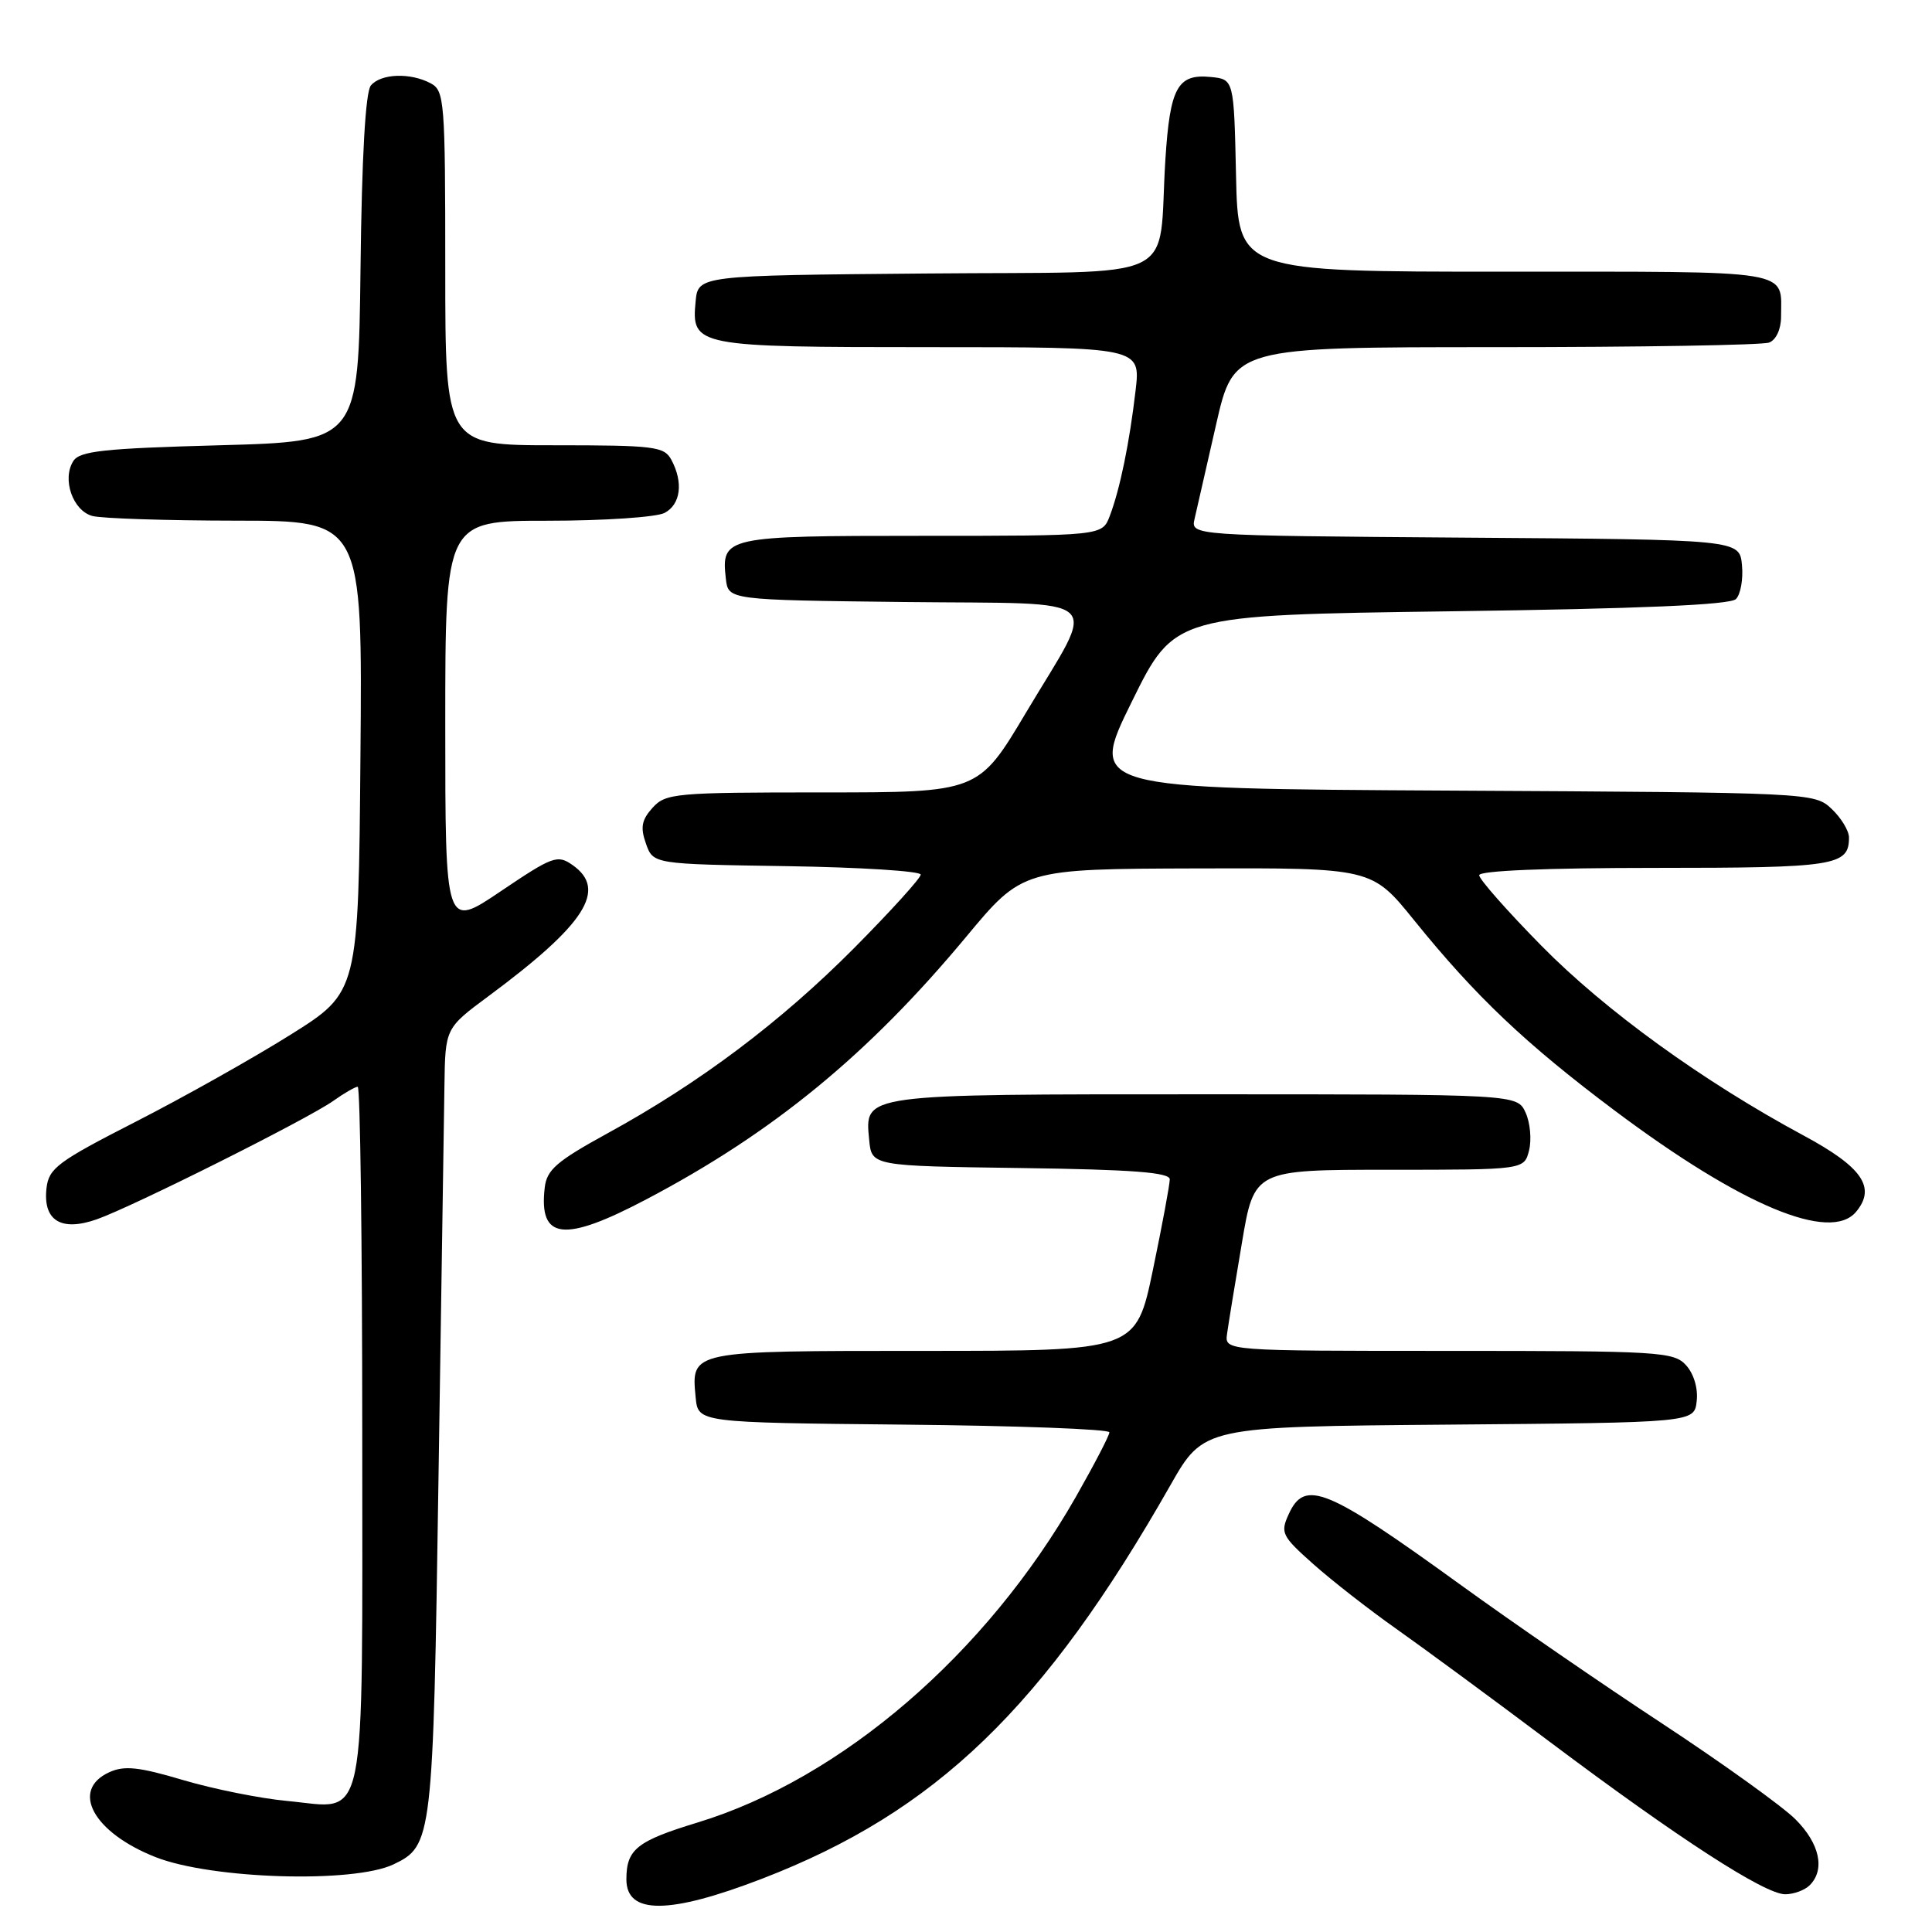 <?xml version="1.0" encoding="UTF-8" standalone="no"?>
<!DOCTYPE svg PUBLIC "-//W3C//DTD SVG 1.1//EN" "http://www.w3.org/Graphics/SVG/1.1/DTD/svg11.dtd" >
<svg xmlns="http://www.w3.org/2000/svg" xmlns:xlink="http://www.w3.org/1999/xlink" version="1.1" viewBox="0 0 256 256">
 <g >
 <path fill="currentColor"
d=" M 101.00 248.93 C 124.01 240.06 138.34 226.24 155.10 196.77 C 159.50 189.04 159.50 189.04 192.00 188.77 C 224.50 188.50 224.50 188.50 224.82 185.66 C 225.02 183.98 224.44 182.04 223.42 180.91 C 221.79 179.11 219.96 179.00 191.98 179.00 C 162.28 179.00 162.28 179.00 162.59 176.75 C 162.76 175.51 163.64 170.11 164.55 164.75 C 166.18 155.00 166.18 155.00 184.07 155.00 C 201.96 155.00 201.96 155.00 202.61 152.43 C 202.96 151.01 202.76 148.76 202.15 147.43 C 201.04 145.00 201.04 145.00 159.71 145.00 C 113.96 145.00 114.59 144.91 115.17 151.04 C 115.50 154.50 115.50 154.50 135.25 154.77 C 150.05 154.97 155.00 155.35 155.00 156.27 C 155.00 156.95 154.00 162.34 152.77 168.25 C 150.53 179.00 150.53 179.00 122.39 179.00 C 91.35 179.00 91.58 178.95 92.18 185.18 C 92.50 188.50 92.50 188.50 119.75 188.77 C 134.74 188.91 147.00 189.37 147.00 189.79 C 147.00 190.21 145.00 194.05 142.56 198.34 C 130.69 219.16 111.52 235.67 92.44 241.49 C 84.37 243.95 83.00 245.04 83.00 249.03 C 83.00 253.72 88.66 253.69 101.00 248.93 Z  M 239.80 249.80 C 241.87 247.73 241.12 244.27 237.90 241.06 C 236.20 239.36 228.27 233.66 220.28 228.40 C 212.28 223.15 200.29 214.89 193.62 210.06 C 175.76 197.13 172.89 195.94 170.76 200.64 C 169.63 203.11 169.84 203.53 174.03 207.26 C 176.49 209.45 181.43 213.30 185.00 215.82 C 188.57 218.34 197.75 225.09 205.39 230.83 C 222.45 243.63 233.84 251.00 236.55 251.00 C 237.68 251.00 239.14 250.46 239.80 249.80 Z  M 52.14 247.04 C 57.29 244.58 57.39 243.79 58.10 196.00 C 58.47 171.52 58.82 148.07 58.89 143.87 C 59.00 136.24 59.00 136.24 64.75 131.98 C 77.58 122.47 80.52 117.88 75.86 114.62 C 73.87 113.22 73.24 113.45 66.36 118.09 C 59.00 123.06 59.00 123.06 59.00 96.03 C 59.00 69.00 59.00 69.00 72.57 69.00 C 80.03 69.00 87.00 68.53 88.07 67.96 C 90.19 66.83 90.57 63.93 88.96 60.93 C 88.01 59.16 86.74 59.00 73.46 59.00 C 59.00 59.00 59.00 59.00 59.00 35.54 C 59.00 13.36 58.89 12.01 57.07 11.04 C 54.38 9.60 50.46 9.74 49.14 11.33 C 48.43 12.19 47.94 20.72 47.77 35.58 C 47.50 58.50 47.50 58.50 29.11 59.00 C 13.72 59.42 10.55 59.76 9.71 61.10 C 8.19 63.50 9.65 67.67 12.24 68.37 C 13.48 68.70 22.04 68.98 31.26 68.99 C 48.03 69.00 48.03 69.00 47.76 100.23 C 47.50 131.46 47.50 131.46 38.49 137.11 C 33.53 140.22 24.31 145.40 17.99 148.63 C 7.62 153.93 6.47 154.79 6.16 157.45 C 5.68 161.74 8.10 163.23 12.84 161.56 C 17.62 159.87 40.73 148.30 44.15 145.88 C 45.61 144.84 47.08 144.00 47.40 144.00 C 47.73 144.00 48.00 164.67 48.00 189.93 C 48.00 243.39 48.76 239.64 38.09 238.64 C 34.51 238.31 28.29 237.06 24.27 235.87 C 18.39 234.12 16.47 233.92 14.48 234.83 C 9.28 237.20 12.36 242.83 20.62 246.08 C 28.05 249.00 46.82 249.57 52.14 247.04 Z  M 85.66 158.91 C 102.44 150.08 115.07 139.71 128.00 124.16 C 135.50 115.14 135.50 115.14 158.64 115.07 C 181.77 115.00 181.77 115.00 187.38 121.94 C 195.53 132.03 202.16 138.32 214.00 147.19 C 230.77 159.75 242.54 164.67 245.95 160.56 C 248.62 157.34 246.76 154.65 239.00 150.47 C 225.66 143.29 212.69 133.90 204.25 125.32 C 199.71 120.71 196.00 116.50 196.00 115.97 C 196.00 115.37 204.98 115.00 219.30 115.00 C 243.24 115.00 245.00 114.72 245.00 110.97 C 245.00 110.08 243.96 108.37 242.70 107.18 C 240.41 105.03 240.06 105.02 192.34 104.76 C 144.29 104.50 144.29 104.50 149.96 93.00 C 155.62 81.50 155.62 81.50 192.26 81.00 C 217.41 80.66 229.25 80.15 230.02 79.38 C 230.64 78.76 231.00 76.73 230.82 74.88 C 230.50 71.50 230.50 71.50 194.14 71.24 C 157.77 70.97 157.77 70.97 158.29 68.74 C 158.58 67.51 159.86 61.89 161.14 56.25 C 163.48 46.00 163.48 46.00 198.16 46.00 C 217.23 46.00 233.55 45.73 234.42 45.39 C 235.34 45.04 236.00 43.62 236.00 41.97 C 236.00 35.64 238.19 36.00 199.42 36.00 C 164.06 36.00 164.06 36.00 163.78 23.25 C 163.50 10.50 163.50 10.50 160.41 10.20 C 156.03 9.77 155.03 11.59 154.42 21.13 C 153.37 37.76 157.21 35.93 122.71 36.24 C 92.50 36.50 92.50 36.50 92.17 39.96 C 91.61 45.89 92.15 46.00 123.26 46.00 C 151.14 46.00 151.14 46.00 150.47 51.75 C 149.66 58.70 148.40 64.82 147.05 68.37 C 146.05 71.00 146.05 71.00 122.15 71.00 C 96.06 71.00 95.54 71.11 96.18 76.69 C 96.50 79.50 96.50 79.50 119.86 79.77 C 147.22 80.08 145.46 78.47 135.93 94.46 C 129.65 105.00 129.65 105.00 108.98 105.00 C 89.48 105.00 88.21 105.11 86.47 107.03 C 85.02 108.64 84.83 109.63 85.59 111.78 C 86.55 114.50 86.55 114.50 104.27 114.77 C 114.02 114.92 122.00 115.43 122.00 115.89 C 122.00 116.35 118.03 120.73 113.18 125.62 C 103.45 135.41 92.71 143.49 80.50 150.17 C 73.77 153.86 72.45 155.00 72.18 157.36 C 71.37 164.30 74.71 164.68 85.66 158.91 Z "/>
</g>
</svg>
